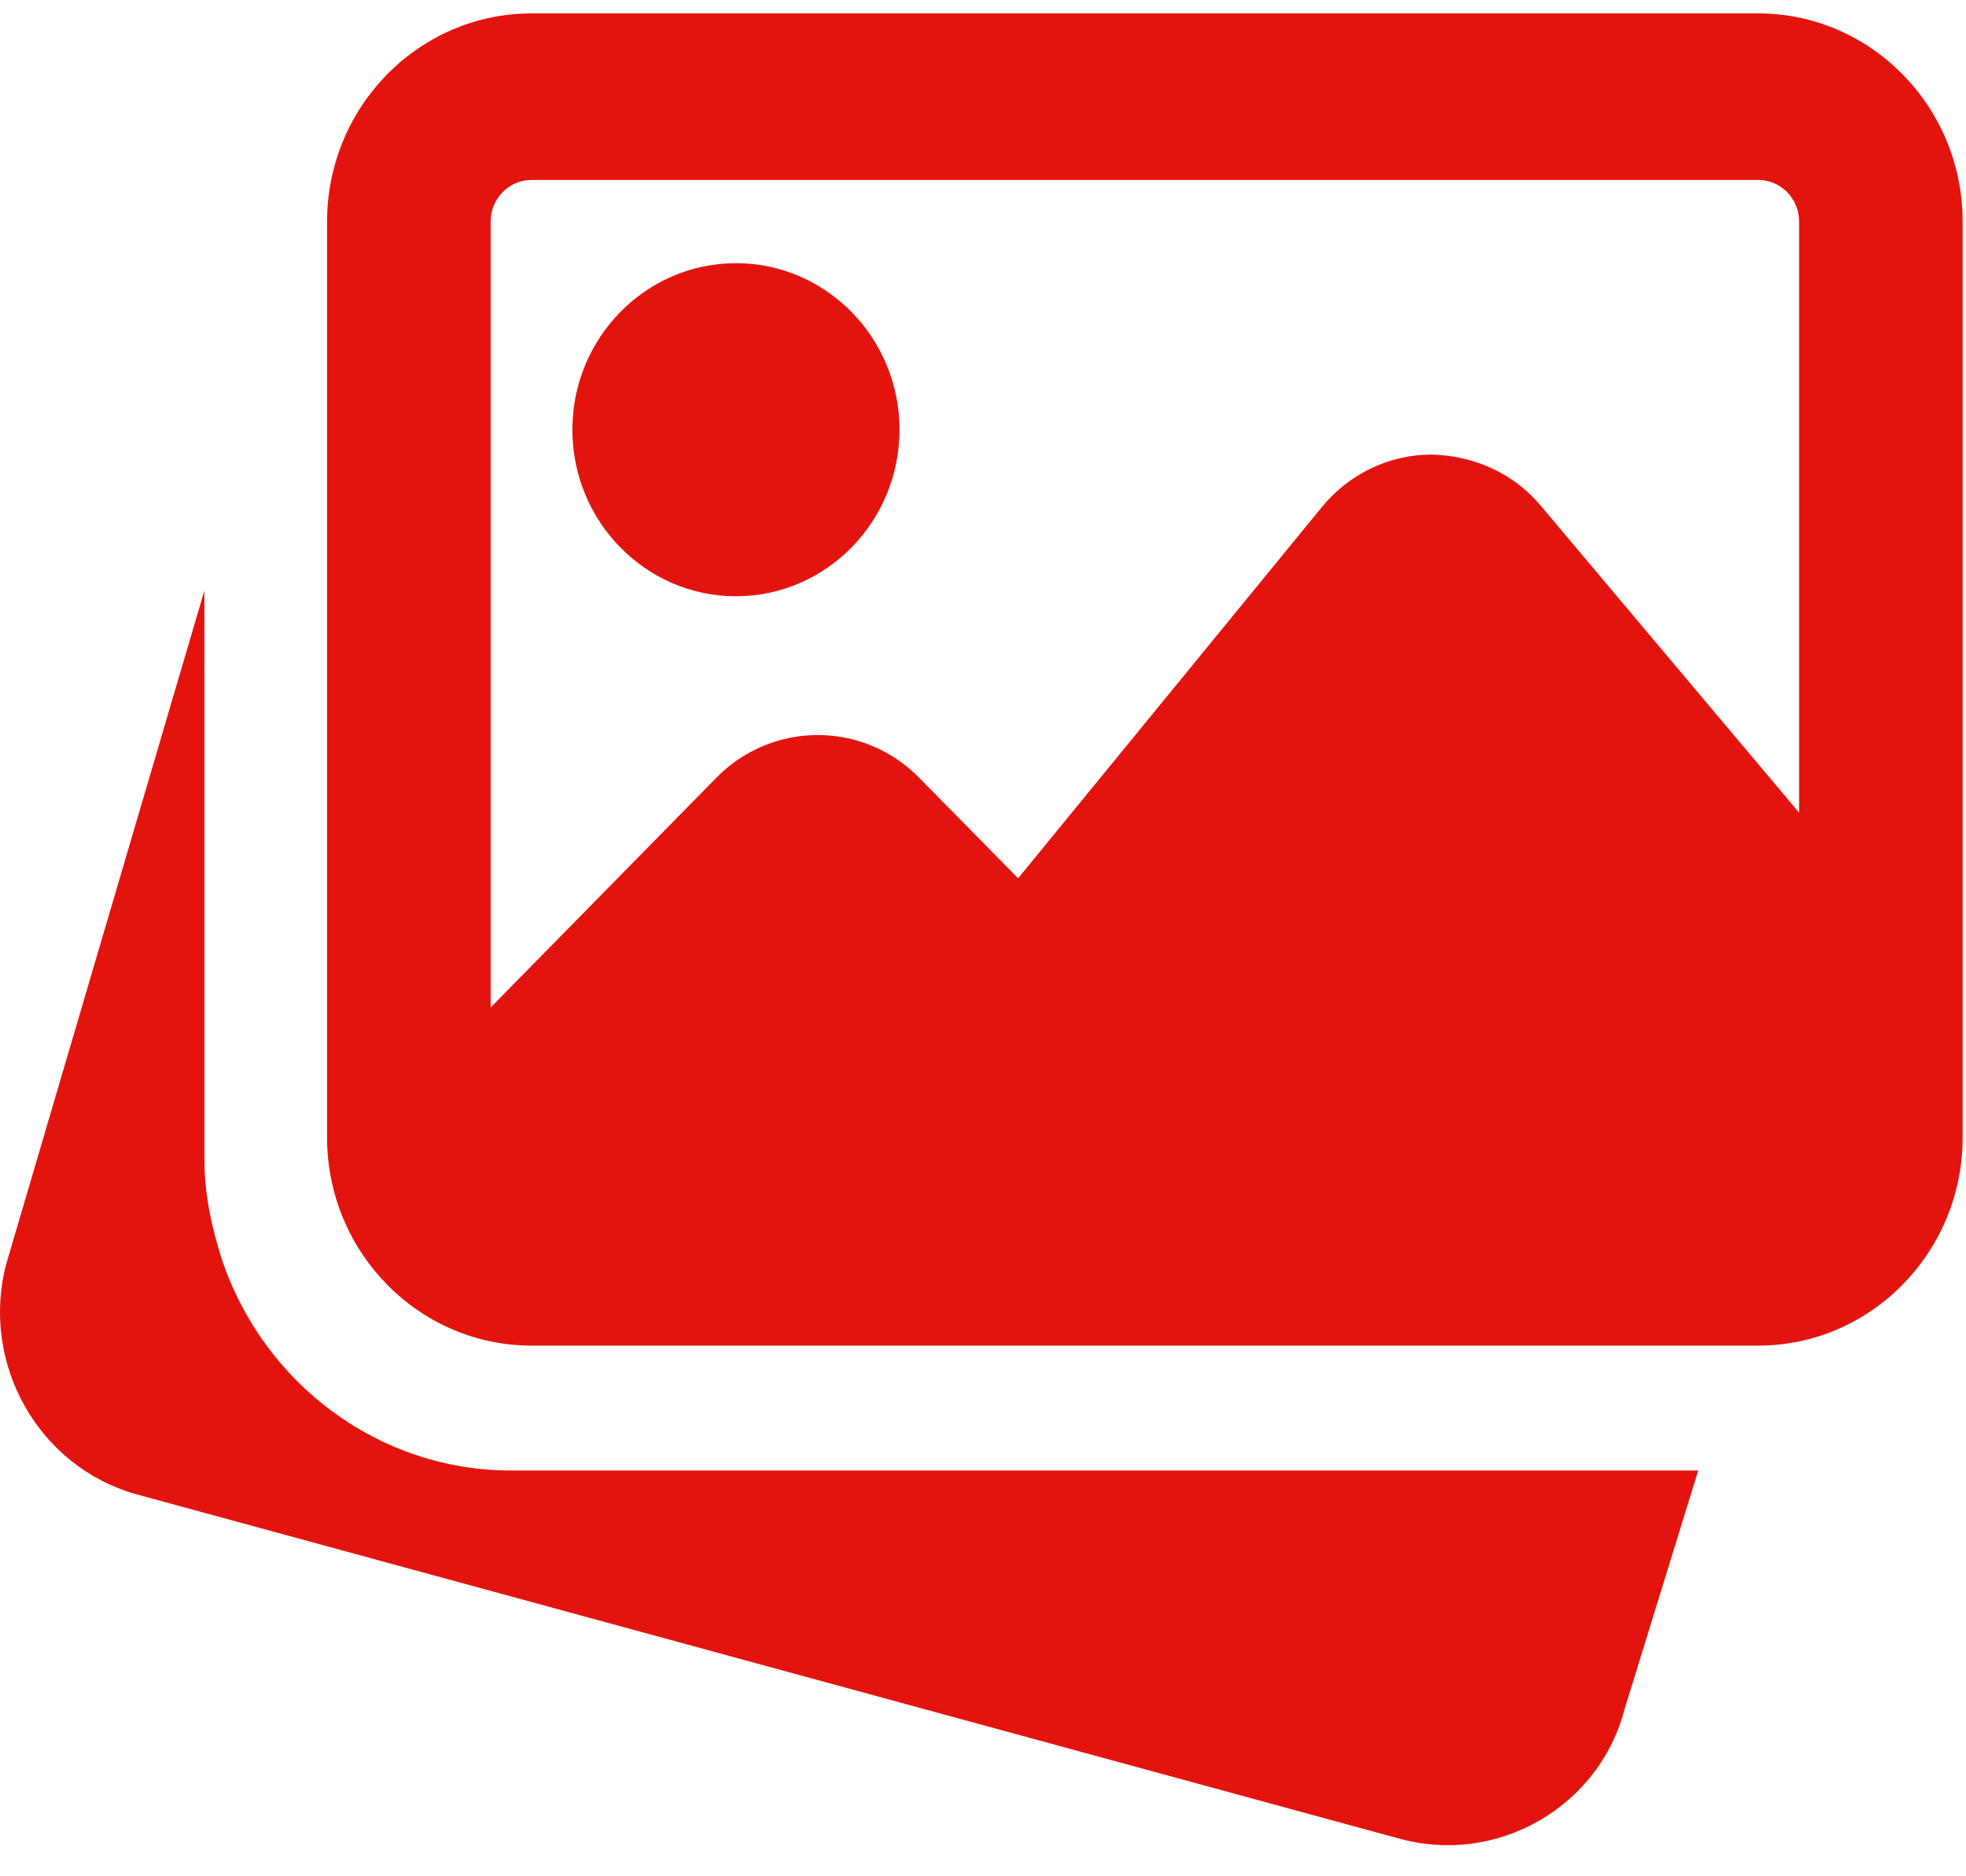 <svg width="44" height="42" viewBox="0 0 44 42" fill="none" xmlns="http://www.w3.org/2000/svg">
<path d="M11.438 32.917C8.508 32.917 5.902 31.006 4.955 28.162L4.891 27.948C4.668 27.195 4.574 26.561 4.574 25.928V13.22L0.134 28.313C-0.437 30.533 0.865 32.835 3.048 33.448L31.349 41.166C31.702 41.259 32.056 41.304 32.403 41.304C34.226 41.304 35.892 40.072 36.359 38.257L38.007 32.917H11.438Z" fill="#E3140E"/>
<path d="M16.471 13.347C18.49 13.347 20.131 11.675 20.131 9.619C20.131 7.563 18.49 5.891 16.471 5.891C14.452 5.891 12.81 7.563 12.81 9.619C12.81 11.675 14.452 13.347 16.471 13.347Z" fill="#E3140E"/>
<path d="M39.349 0.3H11.896C9.374 0.3 7.32 2.391 7.32 4.96V25.462C7.32 28.03 9.374 30.121 11.896 30.121H39.349C41.872 30.121 43.925 28.03 43.925 25.462V4.96C43.925 2.391 41.872 0.3 39.349 0.3ZM11.896 4.028H39.349C39.855 4.028 40.265 4.445 40.265 4.96V18.191L34.483 11.321C33.87 10.588 32.982 10.197 32.029 10.175C31.081 10.18 30.191 10.609 29.584 11.351L22.786 19.66L20.571 17.41C19.32 16.135 17.282 16.135 16.032 17.41L10.981 22.552V4.96C10.981 4.445 11.391 4.028 11.896 4.028Z" fill="#E3140E"/>
</svg>
